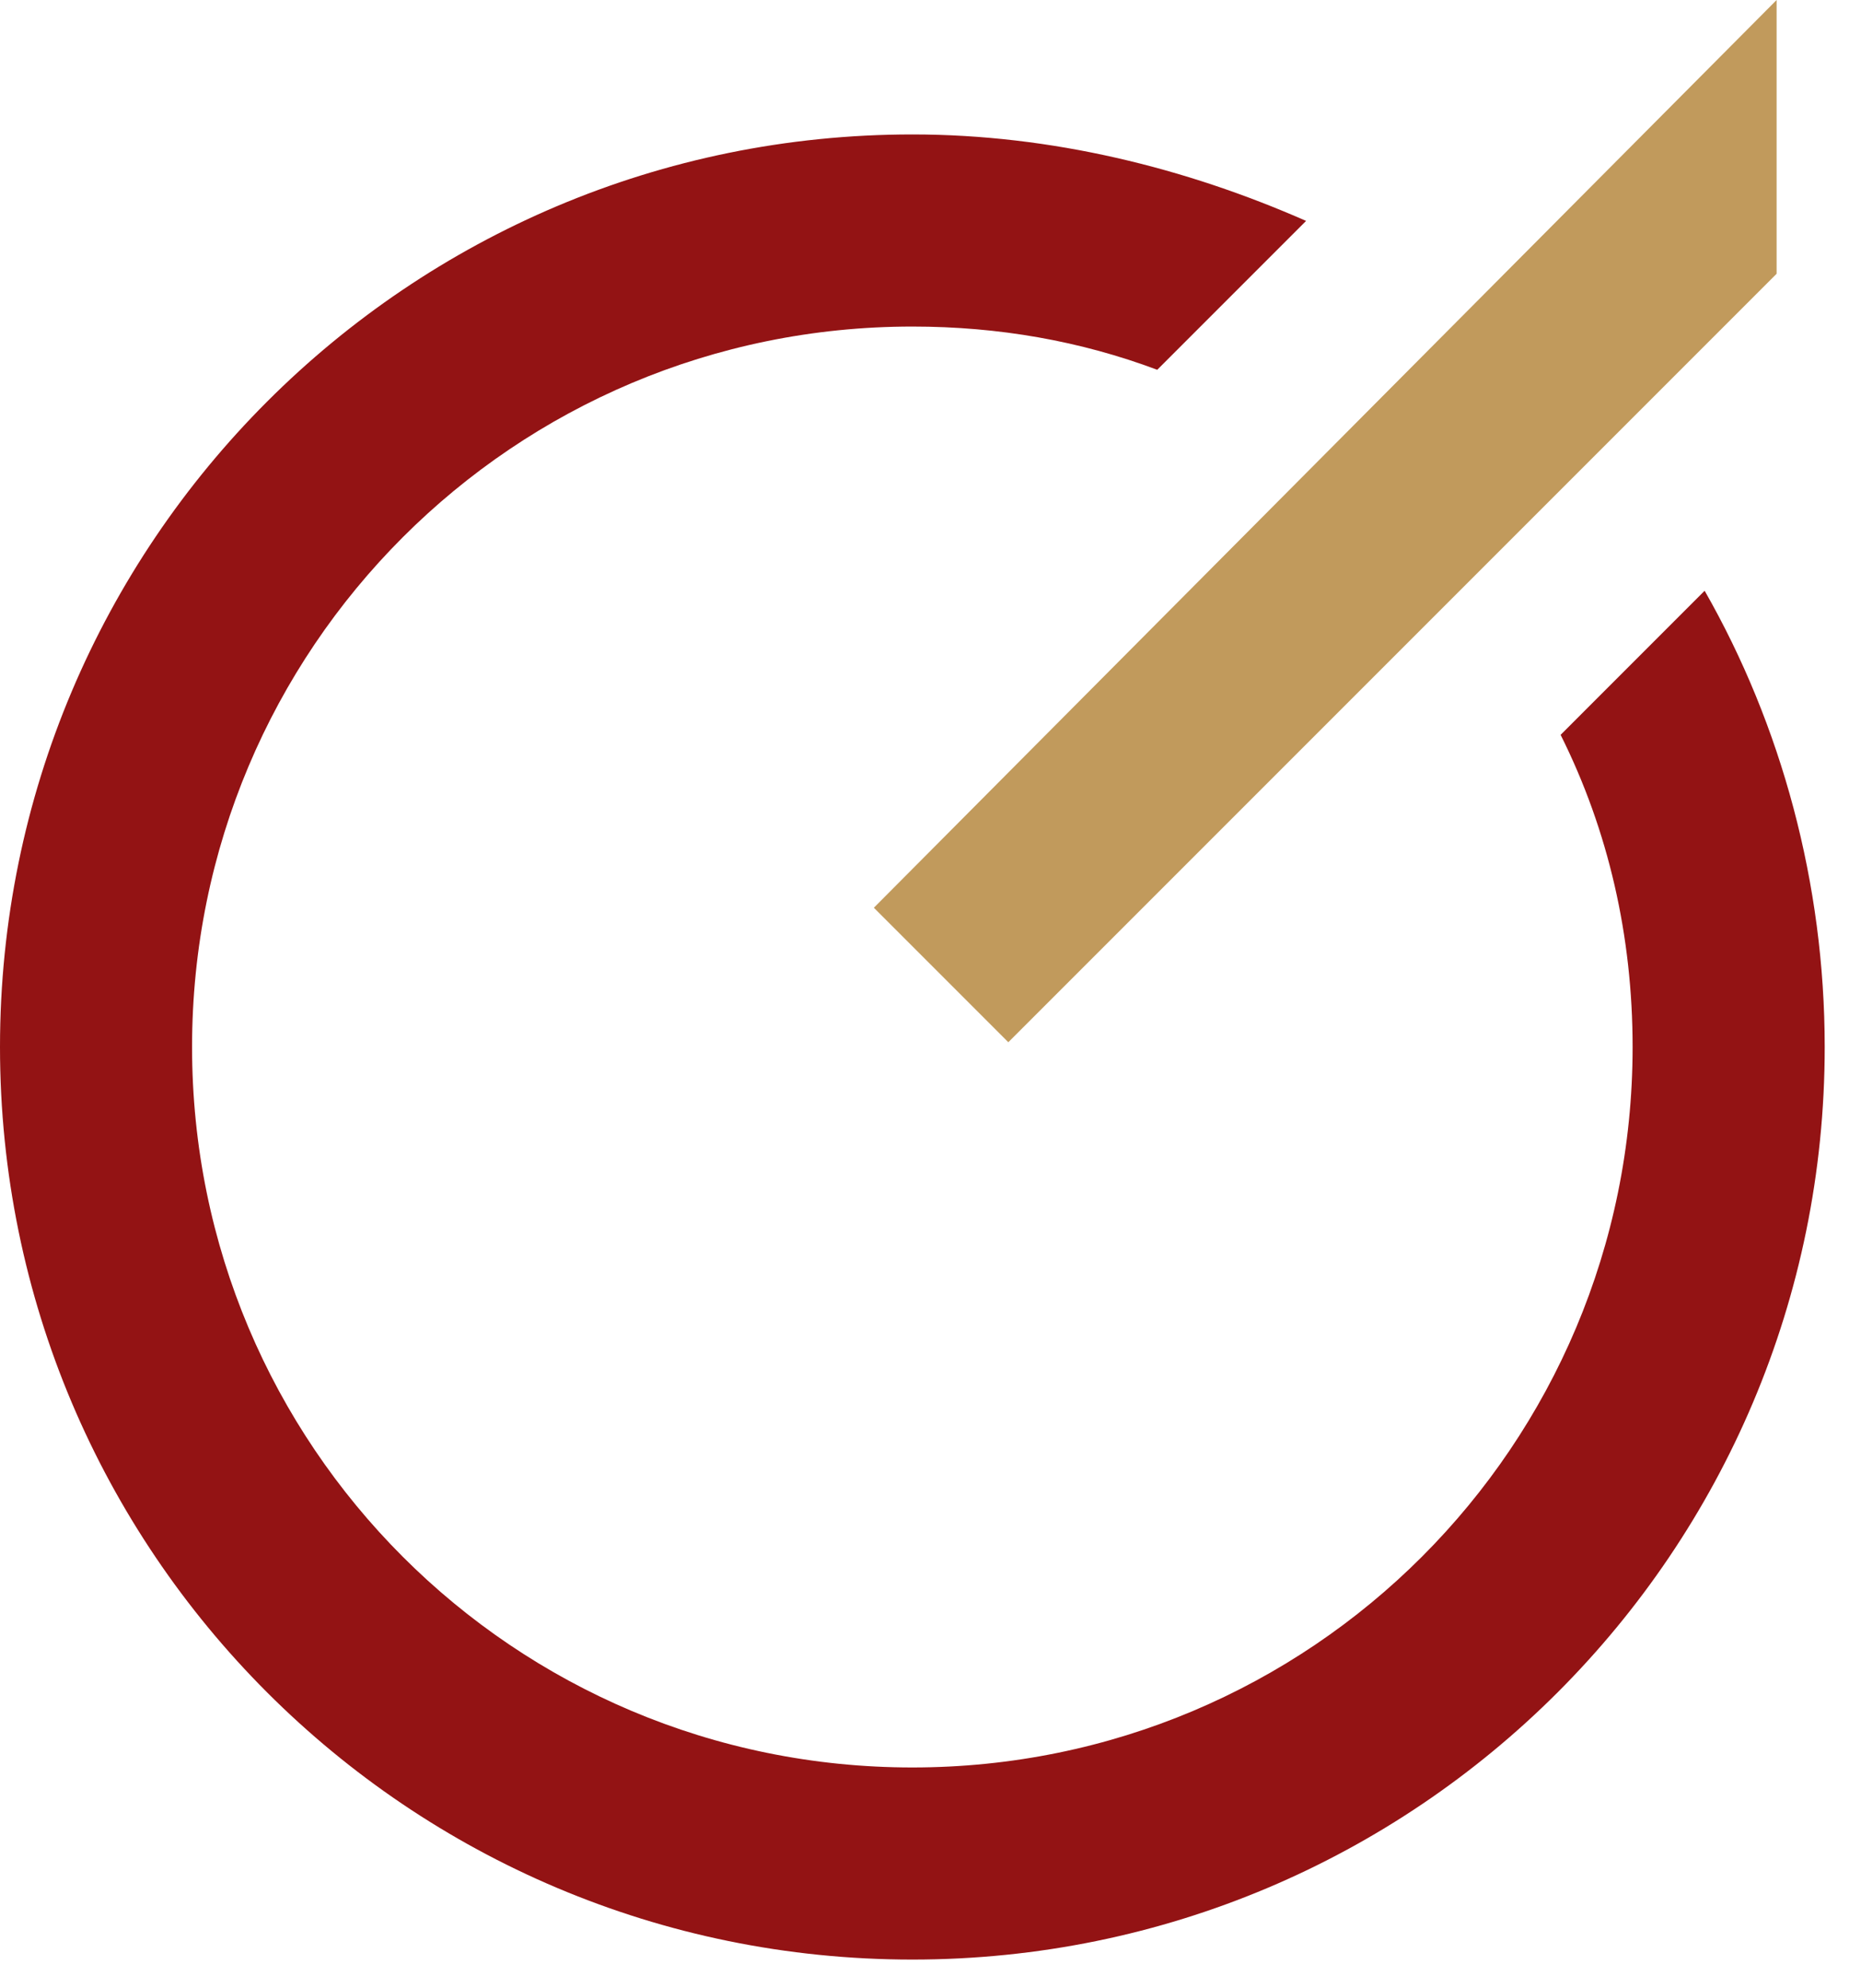 <svg width="44" height="47" viewBox="0 0 44 47" fill="none" xmlns="http://www.w3.org/2000/svg">
<path d="M36.898 17.37C38.033 19.64 38.6 22.138 38.6 24.749C38.6 34.172 30.994 41.779 21.571 41.779C12.148 41.779 4.541 34.172 4.541 24.749C4.541 15.326 12.148 7.719 21.571 7.719C23.614 7.719 25.544 8.06 27.361 8.741L30.88 5.222C28.042 3.973 24.863 3.178 21.571 3.178C9.65 3.178 0 12.828 0 24.749C0 36.67 9.65 46.32 21.571 46.32C33.492 46.32 43.142 36.67 43.142 24.749C43.142 20.889 42.12 17.142 40.303 13.964L36.898 17.37Z" fill="#931314"/>
<path d="M42.005 0L20.661 21.457L23.84 24.636L42.005 6.471V0Z" fill="#C19A5C"/>
</svg>
